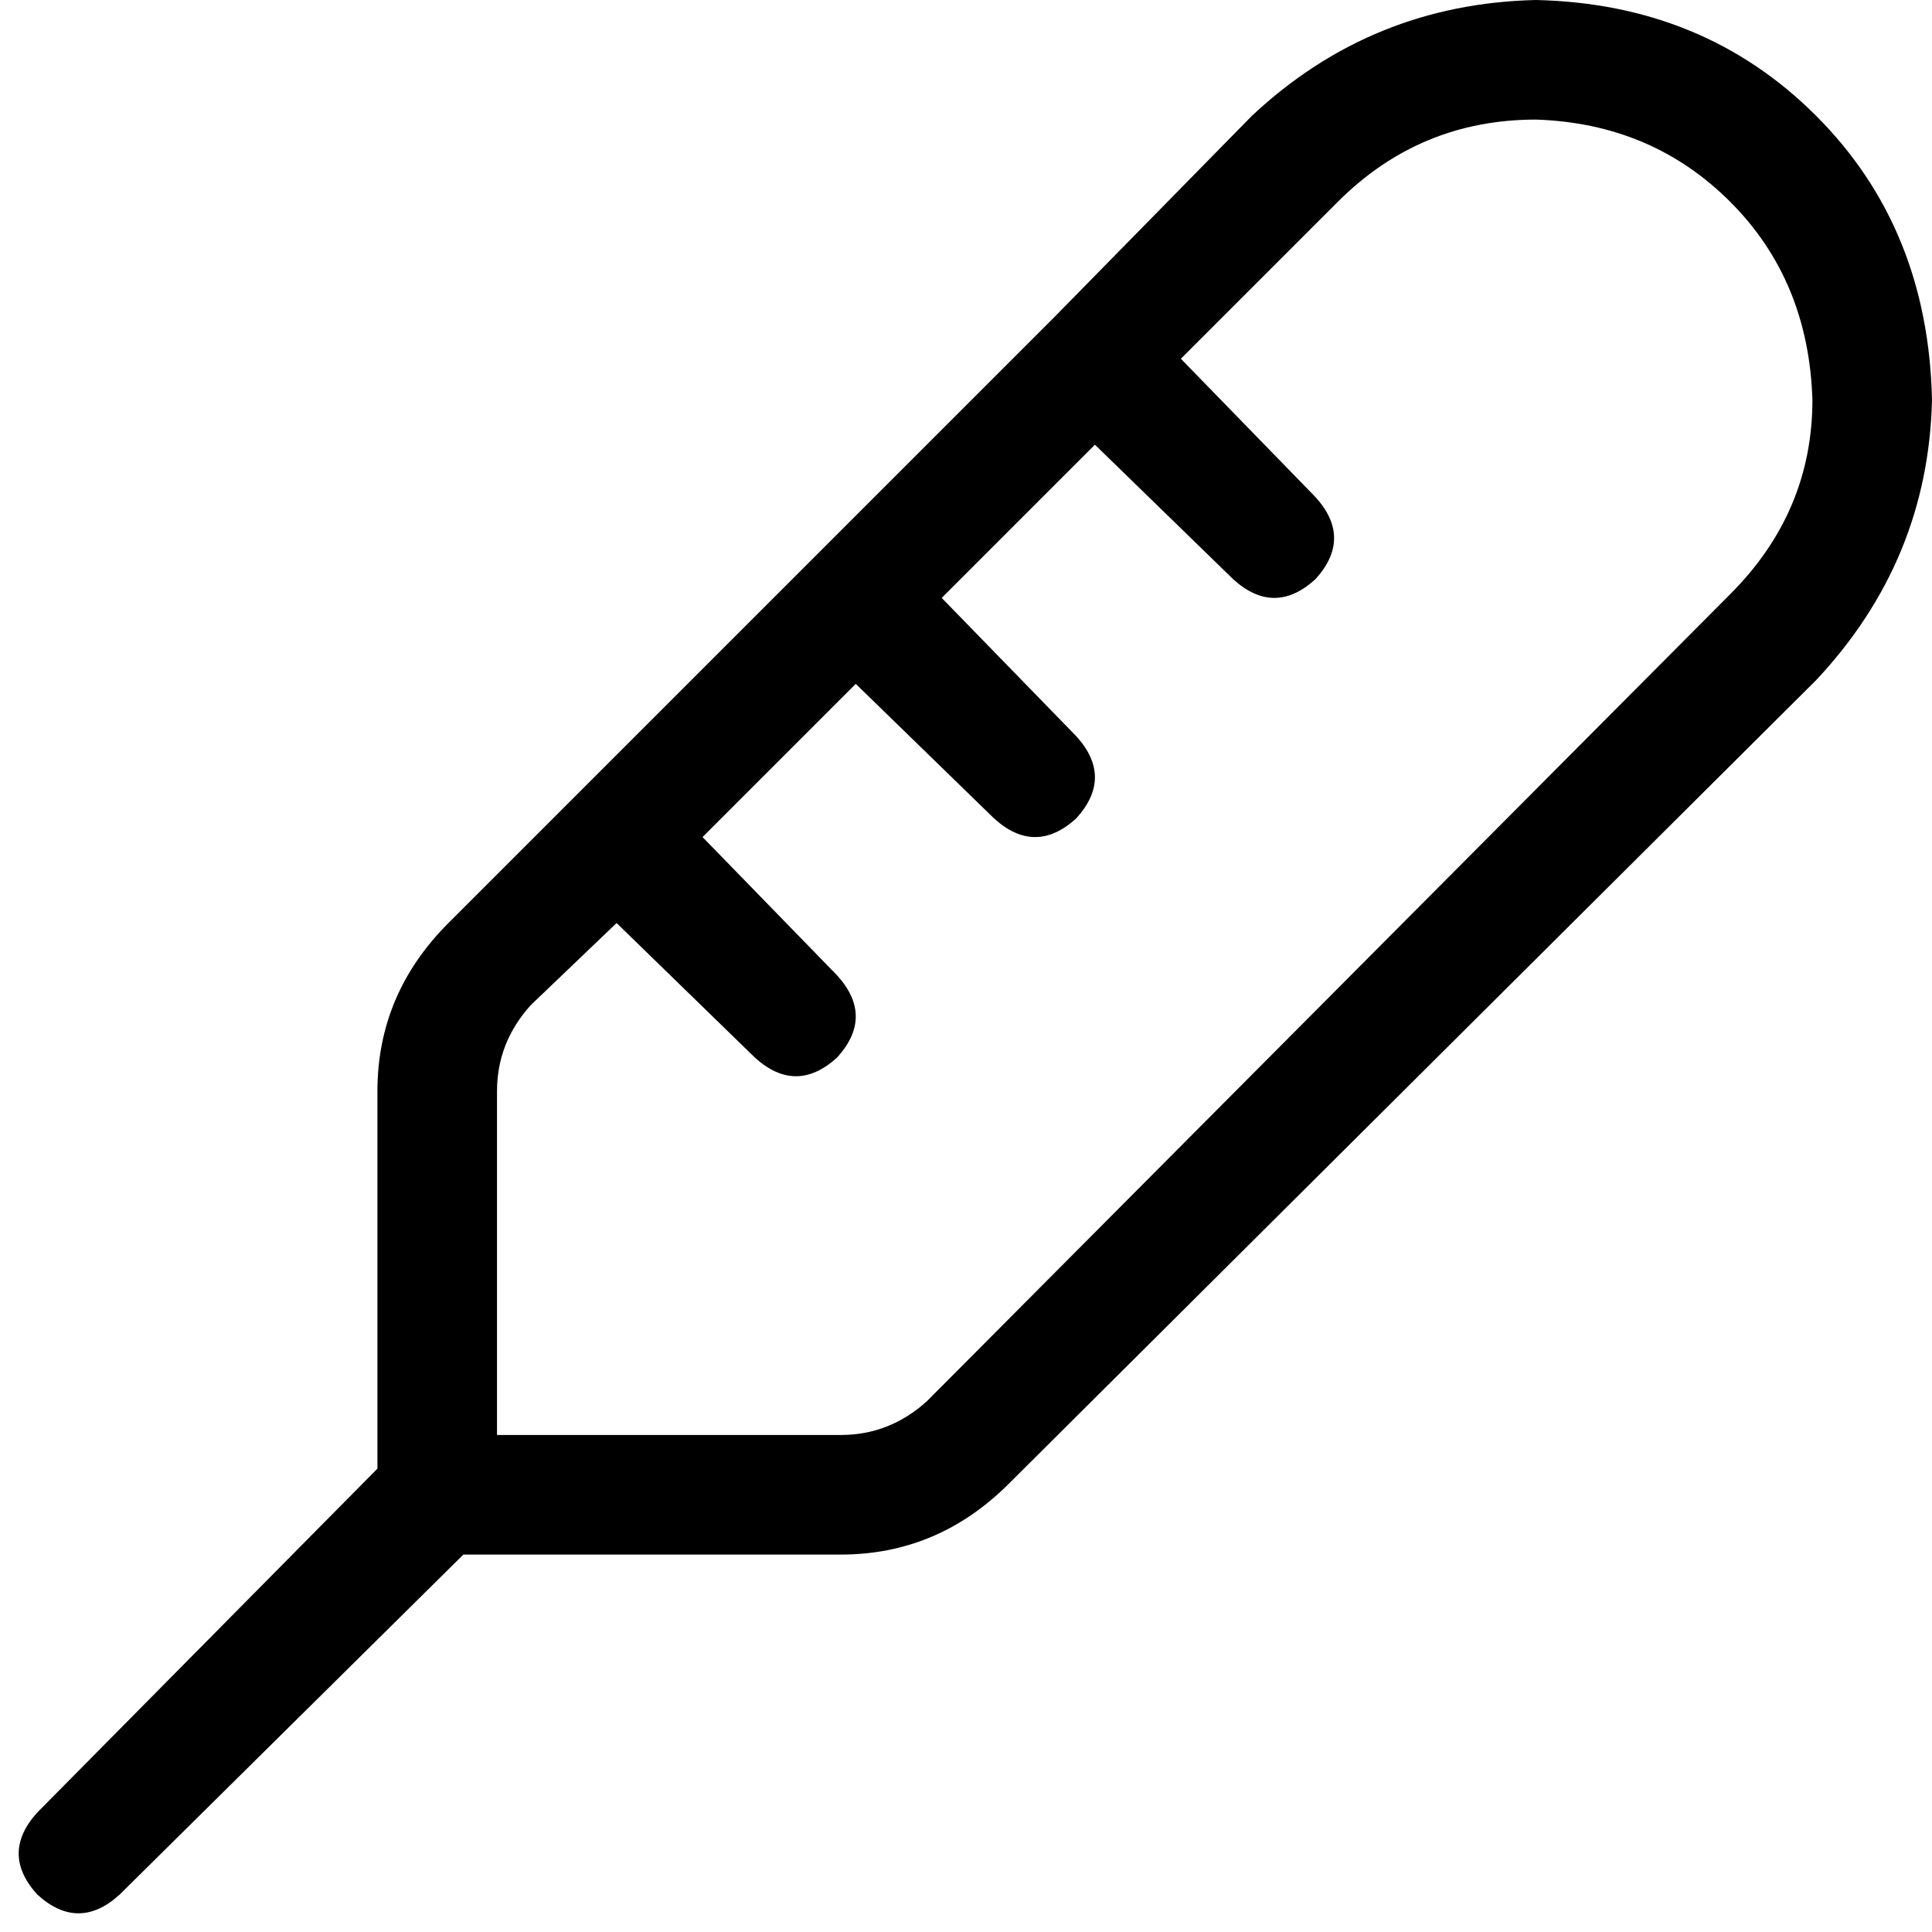 <svg xmlns="http://www.w3.org/2000/svg" viewBox="0 0 512 512">
  <path d="M 354.538 53.478 L 312.944 95.072 L 348.596 131.714 Q 358.499 142.607 348.596 153.501 Q 337.702 163.404 326.808 153.501 L 290.166 117.849 L 249.563 158.453 L 285.215 195.095 Q 295.118 205.988 285.215 216.882 Q 274.321 226.785 263.427 216.882 L 226.785 181.23 L 186.182 221.834 L 221.834 258.476 Q 231.737 269.369 221.834 280.263 Q 210.94 290.166 200.046 280.263 L 163.404 244.611 L 140.627 266.398 Q 131.714 276.302 131.714 289.176 L 131.714 380.286 L 222.824 380.286 Q 235.698 380.286 245.602 371.373 L 458.522 157.462 Q 480.309 135.675 480.309 105.965 Q 479.319 74.275 458.522 53.478 Q 437.725 32.681 407.025 31.691 Q 376.325 31.691 354.538 53.478 L 354.538 53.478 Z M 279.273 84.178 L 331.76 30.7 Q 363.451 0.99 407.025 0 Q 451.59 0.99 481.3 30.7 Q 511.01 60.41 512 105.965 Q 511.01 148.549 481.3 180.24 L 267.389 393.161 Q 248.573 411.977 222.824 411.977 L 122.801 411.977 L 31.691 502.097 Q 20.797 512 9.903 502.097 Q 0 491.203 9.903 480.309 L 100.023 389.199 L 100.023 289.176 Q 100.023 263.427 118.839 244.611 L 152.511 210.94 L 215.892 147.559 L 279.273 84.178 Q 279.273 84.178 279.273 84.178 Q 279.273 84.178 279.273 84.178 Q 279.273 84.178 279.273 84.178 Q 279.273 84.178 279.273 84.178 L 279.273 84.178 Z" />
</svg>